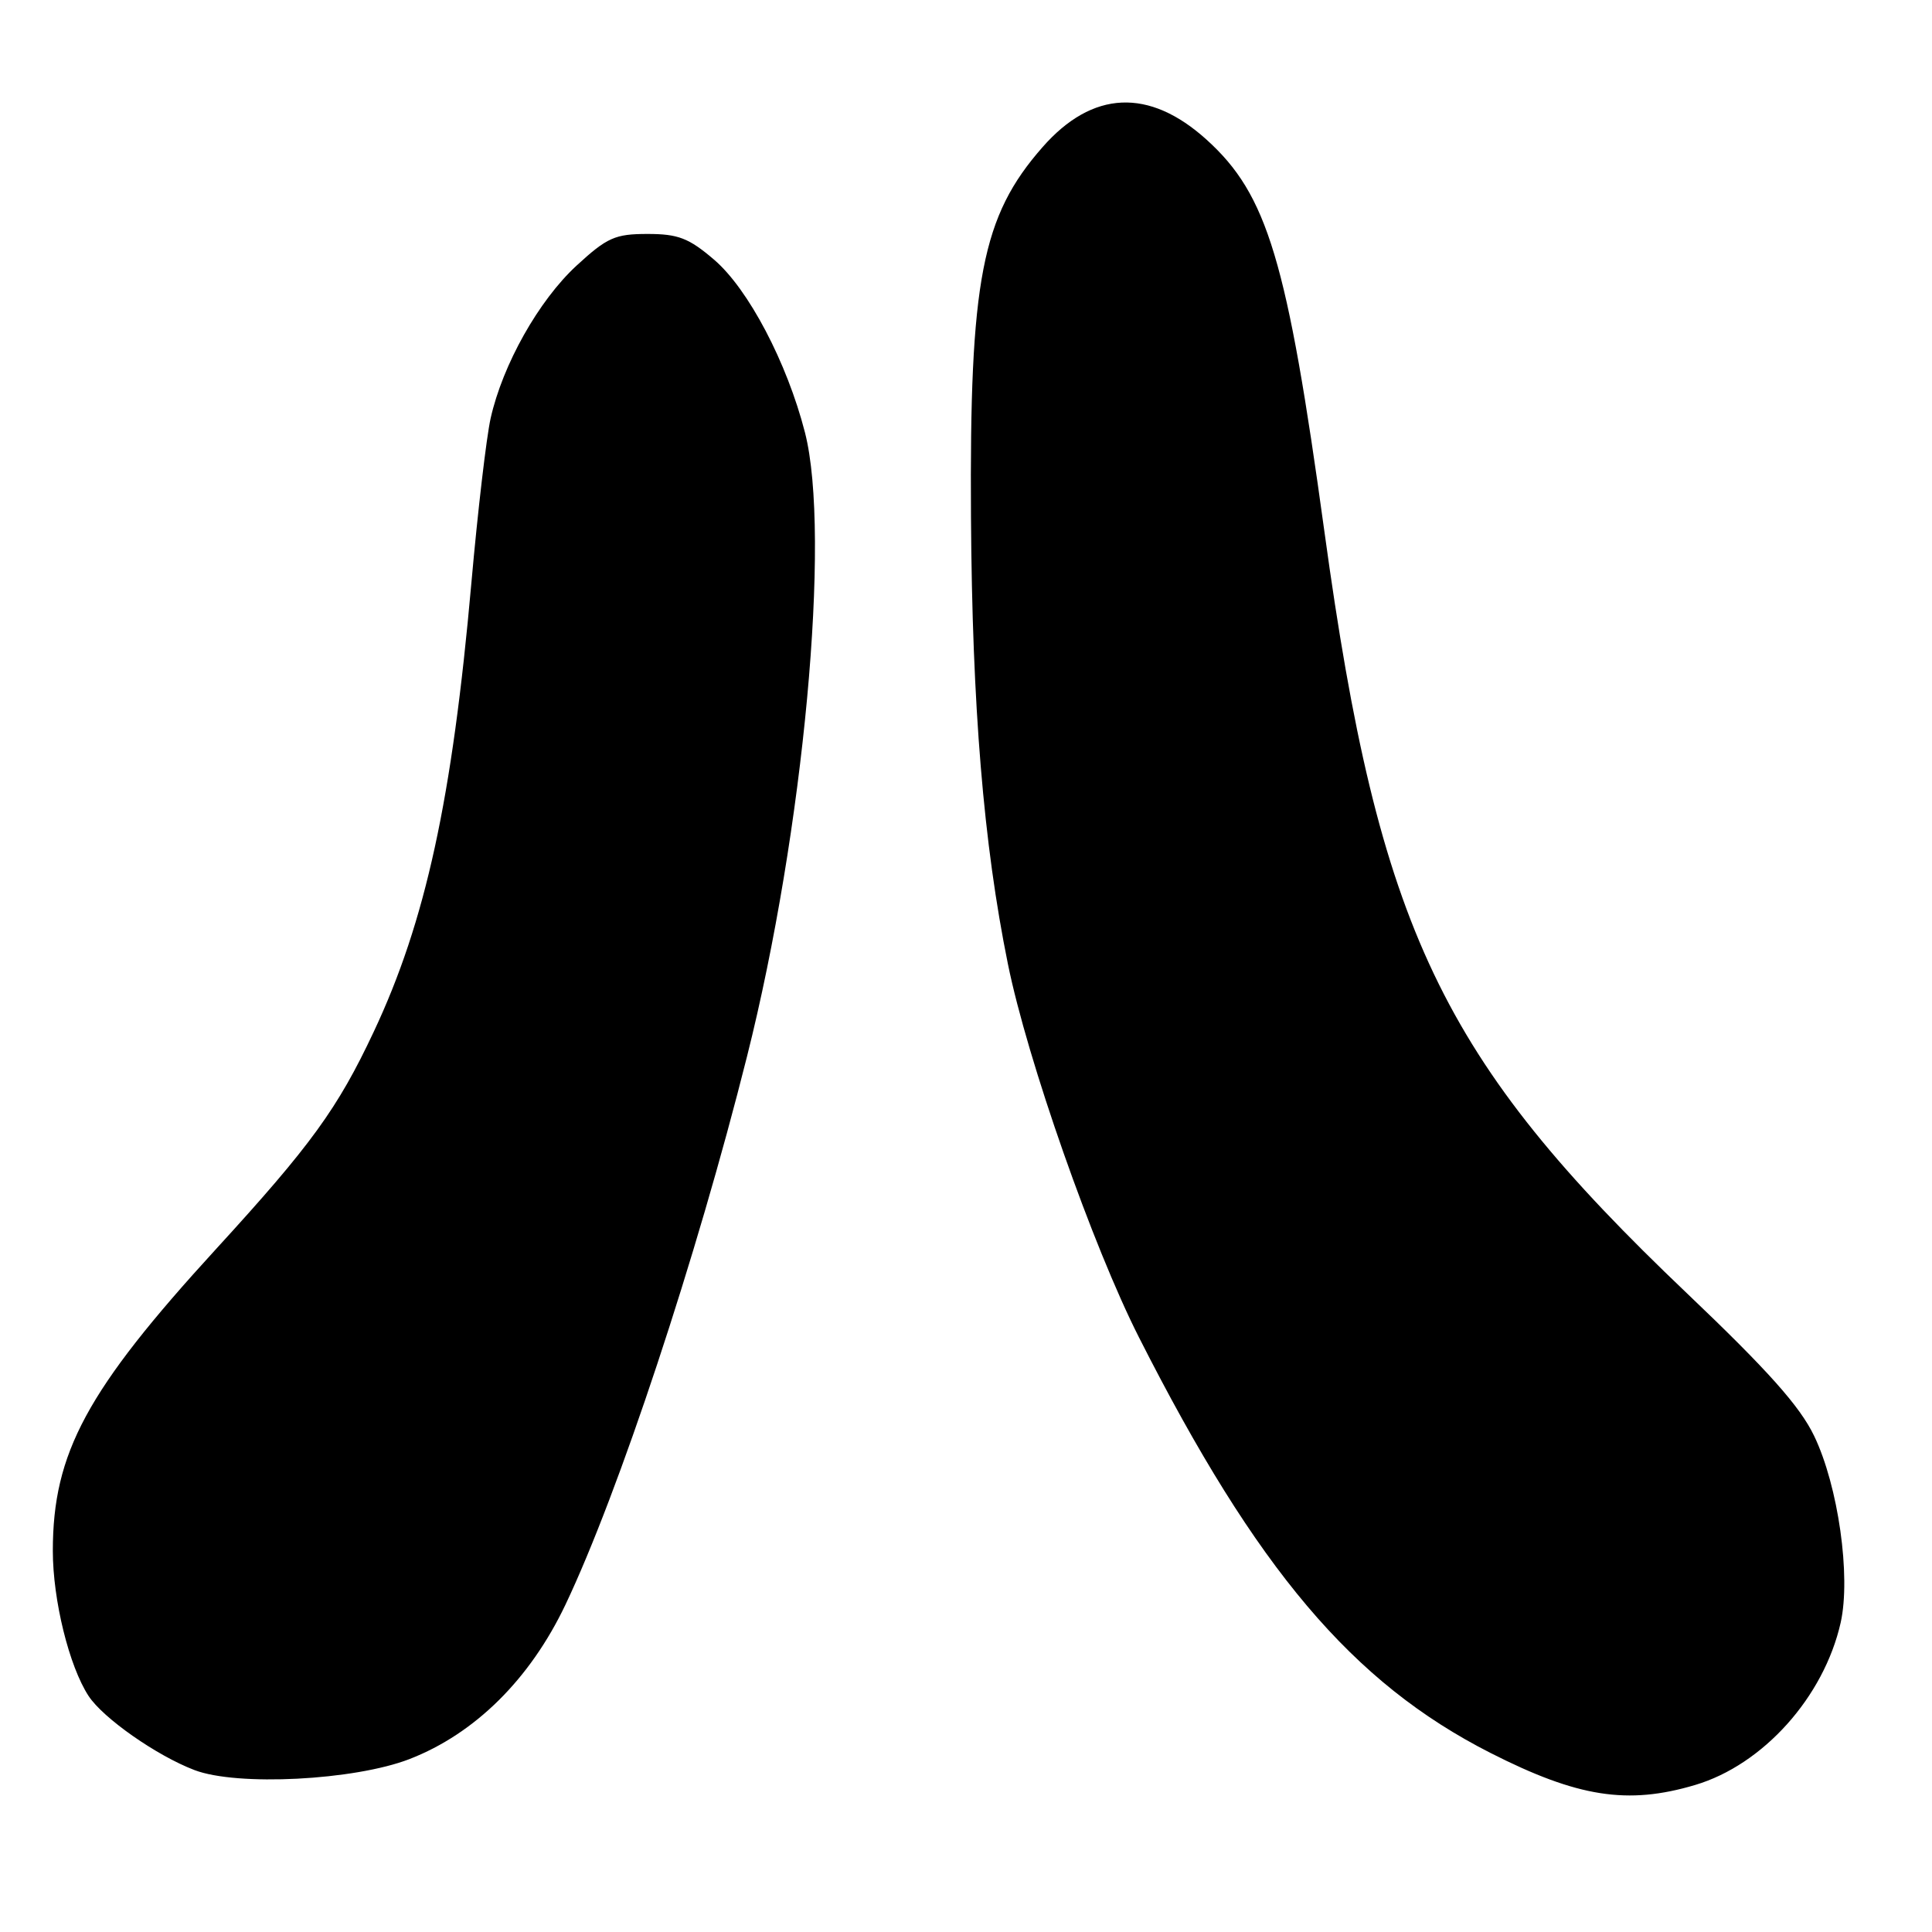<?xml version="1.0" encoding="UTF-8" standalone="no"?>
<!DOCTYPE svg PUBLIC "-//W3C//DTD SVG 1.1//EN" "http://www.w3.org/Graphics/SVG/1.1/DTD/svg11.dtd" >
<svg xmlns="http://www.w3.org/2000/svg" xmlns:xlink="http://www.w3.org/1999/xlink" version="1.1" viewBox="0 0 256 256">
 <g >
 <path fill="currentColor"
d=" M 224.61 236.52 C 233.63 233.84 241.68 224.86 243.90 215.00 C 245.27 208.85 243.58 196.91 240.38 190.26 C 238.49 186.33 234.26 181.59 223.53 171.37 C 190.90 140.31 182.73 123.16 175.50 70.50 C 170.55 34.46 167.95 25.80 159.87 18.50 C 152.25 11.62 144.75 11.96 138.14 19.50 C 130.09 28.66 128.46 37.10 128.66 68.50 C 128.82 93.62 130.32 111.81 133.55 127.72 C 136.13 140.45 144.81 165.17 150.93 177.23 C 166.51 207.97 179.21 222.98 197.49 232.27 C 209.06 238.15 215.66 239.18 224.61 236.52 Z  M 54.25 233.09 C 62.94 229.72 70.23 222.50 74.93 212.62 C 81.97 197.81 92.29 166.65 98.98 140.00 C 106.50 110.10 110.14 70.87 106.66 57.30 C 104.28 48.03 99.16 38.29 94.61 34.40 C 91.28 31.55 89.86 31.00 85.80 31.00 C 81.50 31.00 80.44 31.47 76.38 35.21 C 71.38 39.83 66.61 48.30 65.01 55.43 C 64.45 57.95 63.30 67.76 62.46 77.25 C 59.92 105.92 56.40 122.11 49.51 136.74 C 44.74 146.89 41.20 151.77 28.63 165.50 C 11.49 184.22 7.00 192.52 7.00 205.50 C 7.00 212.02 9.16 220.79 11.74 224.73 C 13.67 227.67 20.75 232.63 25.76 234.54 C 31.42 236.71 46.95 235.91 54.25 233.09 Z "/>
</g>
</svg>